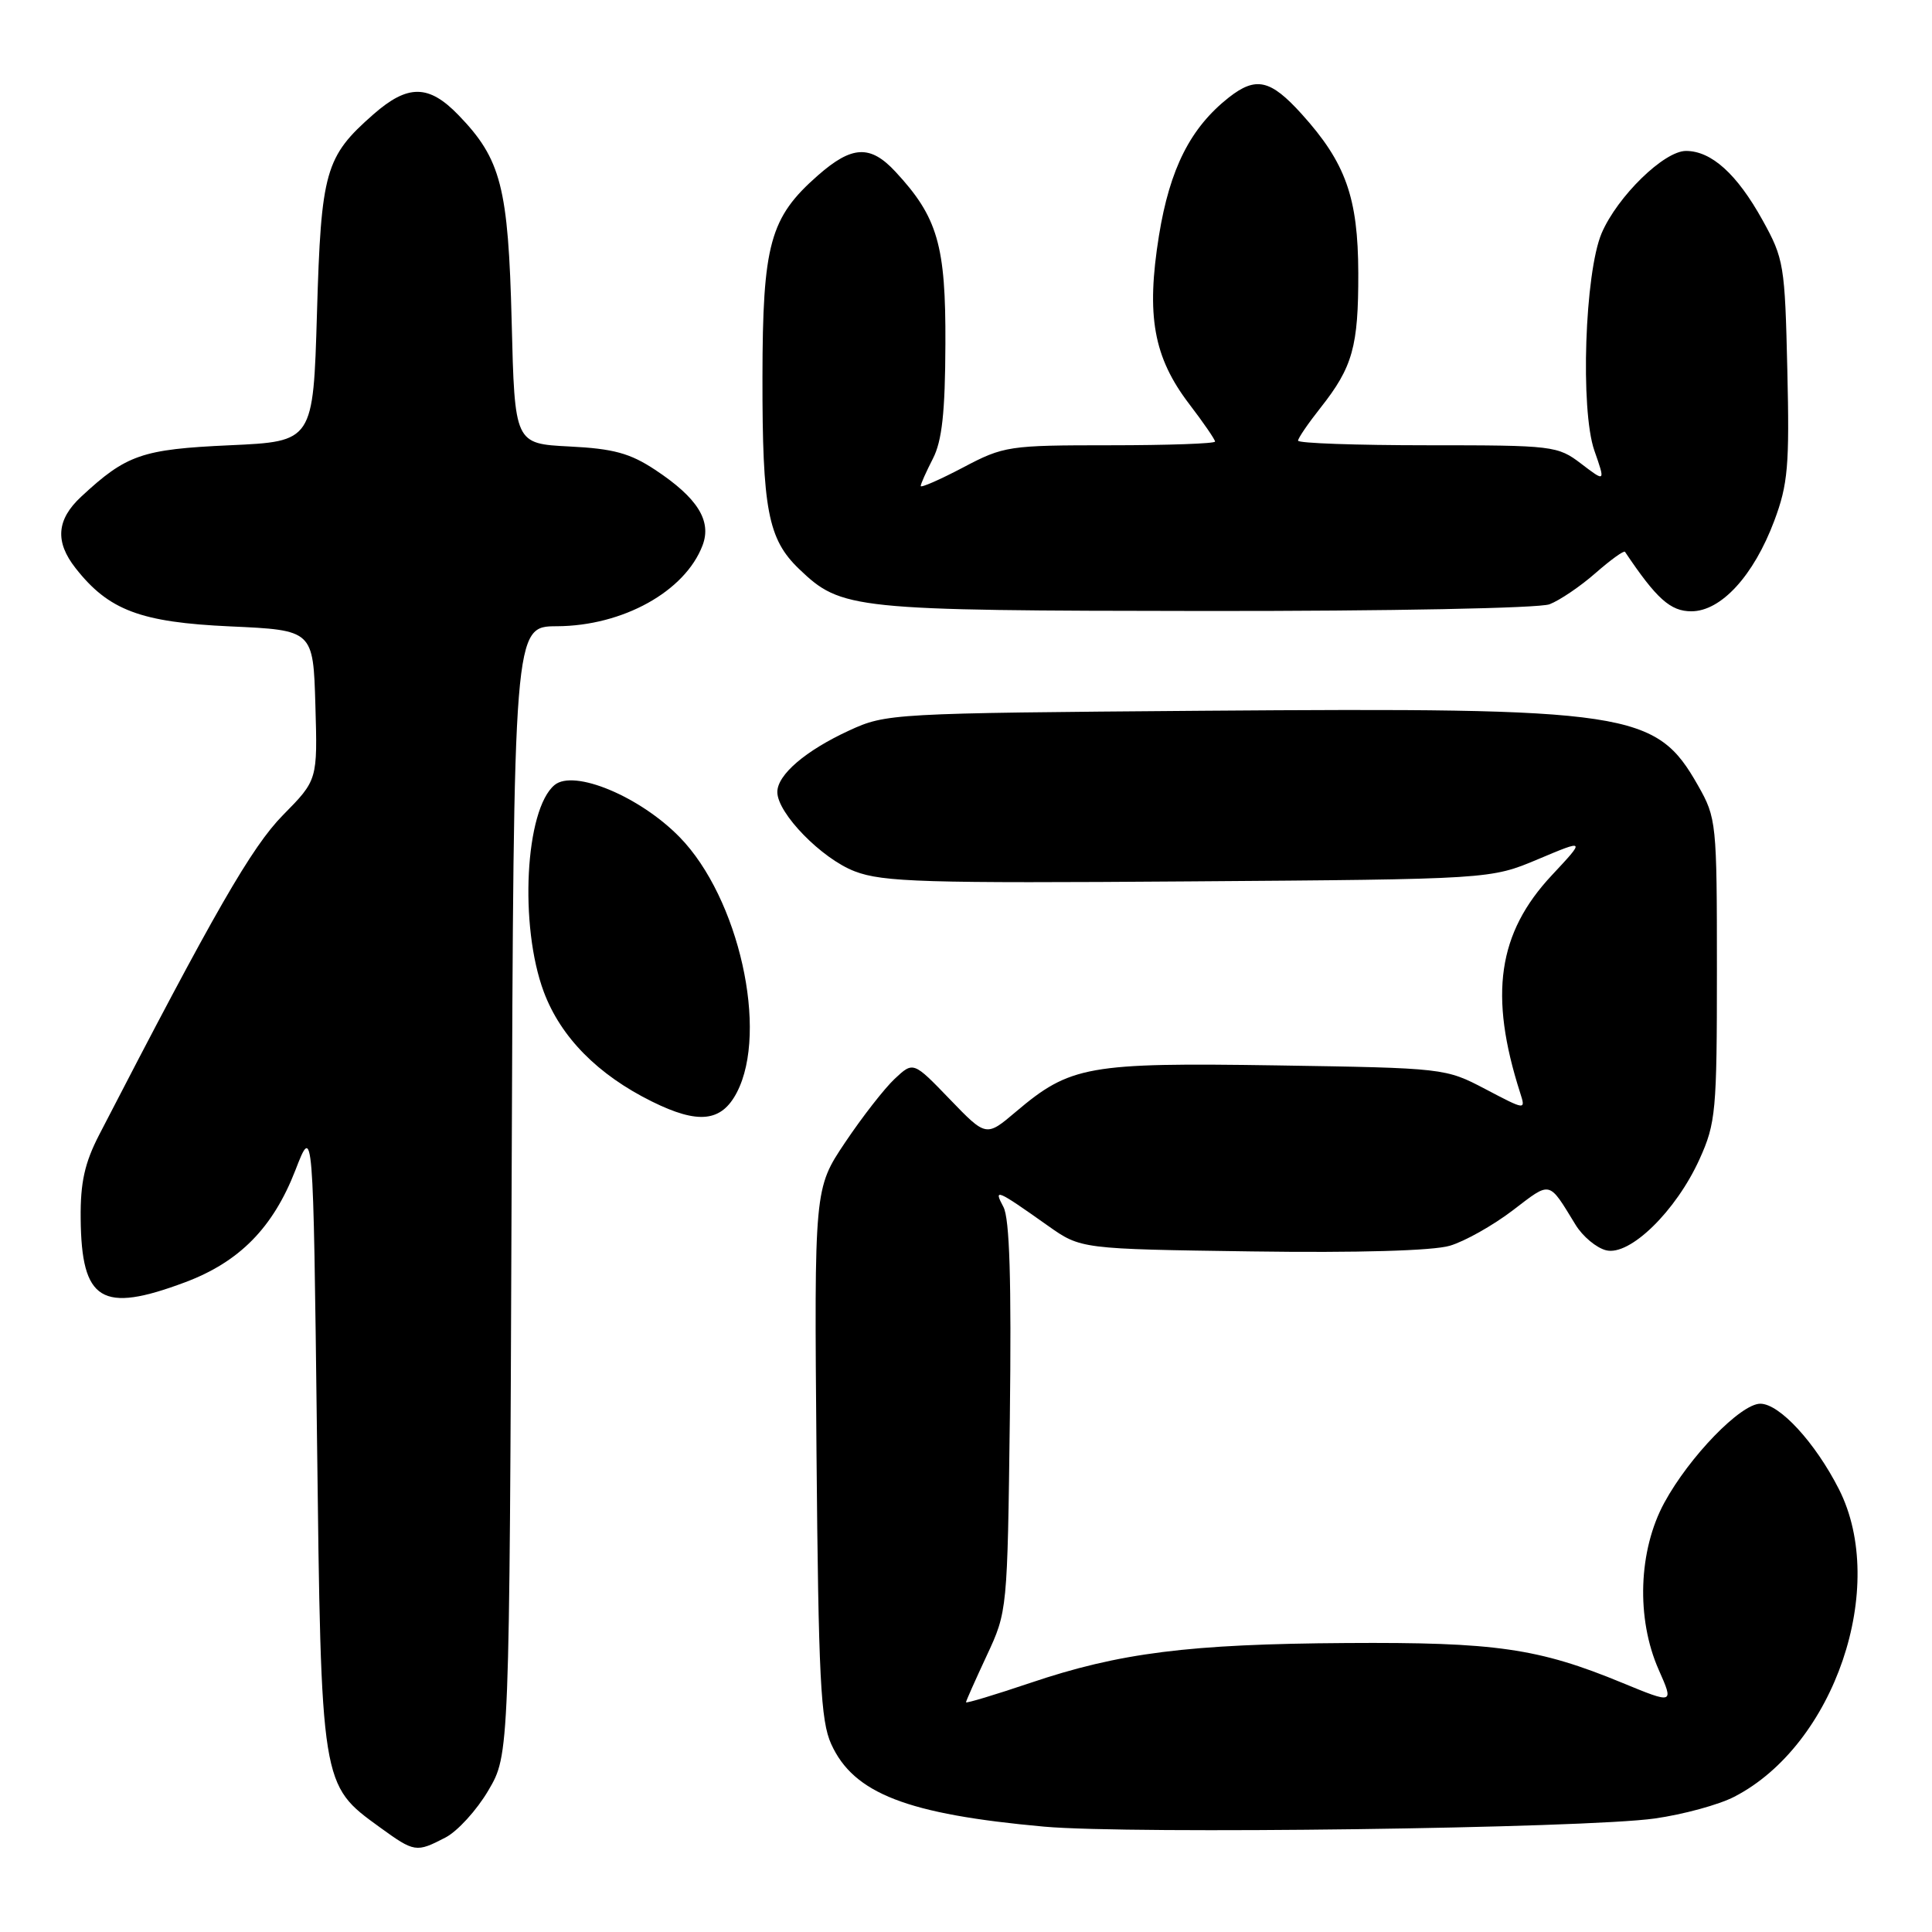 <?xml version="1.0" encoding="UTF-8" standalone="no"?>
<!DOCTYPE svg PUBLIC "-//W3C//DTD SVG 1.1//EN" "http://www.w3.org/Graphics/SVG/1.1/DTD/svg11.dtd" >
<svg xmlns="http://www.w3.org/2000/svg" xmlns:xlink="http://www.w3.org/1999/xlink" version="1.1" viewBox="0 0 256 256">
 <g >
 <path fill="currentColor"
d=" M 59.01 243.49 C 60.61 242.67 63.18 239.85 64.71 237.24 C 67.50 232.50 67.50 232.50 67.79 157.75 C 68.07 83.00 68.07 83.00 73.79 82.98 C 82.53 82.94 90.77 78.37 93.09 72.27 C 94.33 69.01 92.43 65.97 86.82 62.26 C 83.48 60.05 81.28 59.45 75.44 59.16 C 68.20 58.79 68.20 58.79 67.80 42.65 C 67.35 24.78 66.40 21.09 60.75 15.25 C 56.81 11.17 54.04 11.15 49.48 15.15 C 43.09 20.76 42.55 22.64 42.00 41.50 C 41.50 58.50 41.50 58.50 30.45 59.00 C 18.80 59.53 16.75 60.24 10.75 65.82 C 7.49 68.85 7.26 71.79 10.02 75.29 C 14.40 80.87 18.63 82.46 30.50 83.00 C 41.50 83.50 41.50 83.50 41.79 93.43 C 42.08 103.35 42.08 103.35 37.51 107.99 C 33.35 112.21 28.41 120.81 13.14 150.37 C 11.22 154.09 10.64 156.69 10.69 161.45 C 10.79 172.42 13.46 174.05 24.52 169.91 C 31.73 167.21 36.18 162.68 39.14 155.06 C 41.50 148.96 41.50 148.96 42.00 190.23 C 42.56 236.76 42.52 236.46 50.32 242.12 C 54.93 245.46 55.15 245.49 59.01 243.49 Z  M 219.26 240.96 C 223.02 240.43 227.76 239.14 229.80 238.08 C 243.08 231.24 250.22 210.26 243.67 197.33 C 240.53 191.15 235.80 186.00 233.25 186.00 C 230.65 186.00 223.86 193.00 220.54 199.10 C 217.09 205.44 216.78 214.46 219.79 221.26 C 221.80 225.80 221.80 225.80 214.97 222.99 C 203.86 218.40 198.15 217.58 178.39 217.71 C 157.51 217.84 148.33 219.00 136.47 223.01 C 131.81 224.58 128.00 225.73 128.00 225.56 C 128.00 225.39 129.24 222.61 130.75 219.37 C 133.48 213.52 133.49 213.43 133.81 187.80 C 134.03 169.65 133.78 161.46 132.96 159.93 C 131.61 157.41 132.01 157.57 138.86 162.42 C 143.22 165.50 143.22 165.50 165.86 165.82 C 179.90 166.02 189.87 165.73 192.10 165.07 C 194.08 164.49 197.84 162.37 200.46 160.37 C 205.57 156.47 205.14 156.37 208.77 162.29 C 209.71 163.83 211.53 165.35 212.82 165.67 C 215.95 166.46 222.07 160.49 225.19 153.61 C 227.36 148.82 227.50 147.26 227.50 128.50 C 227.50 109.01 227.44 108.39 225.00 104.09 C 219.42 94.25 216.10 93.75 159.28 94.18 C 118.14 94.50 117.42 94.54 112.51 96.80 C 106.74 99.46 103.00 102.66 103.00 104.95 C 103.00 107.76 108.88 113.79 113.27 115.46 C 116.98 116.88 122.54 117.05 157.51 116.79 C 197.50 116.50 197.50 116.50 203.80 113.85 C 210.09 111.20 210.09 111.20 205.63 115.97 C 198.46 123.63 197.27 131.83 201.43 144.81 C 202.17 147.12 202.17 147.12 196.84 144.32 C 191.53 141.53 191.39 141.52 169.12 141.17 C 144.15 140.79 141.81 141.21 134.59 147.33 C 130.67 150.65 130.67 150.65 125.84 145.64 C 121.02 140.64 121.02 140.64 118.55 142.95 C 117.20 144.22 114.24 148.01 111.99 151.37 C 107.89 157.48 107.89 157.48 108.19 192.49 C 108.45 222.31 108.74 228.03 110.14 231.10 C 113.11 237.65 120.20 240.40 138.36 242.04 C 149.76 243.07 210.04 242.27 219.26 240.96 Z  M 97.64 144.75 C 101.86 136.62 97.90 118.96 90.06 110.93 C 84.79 105.53 76.05 101.89 73.48 104.02 C 69.58 107.26 68.78 122.67 72.06 131.44 C 74.31 137.44 79.21 142.41 86.39 145.96 C 92.53 149.00 95.60 148.67 97.64 144.75 Z  M 205.32 80.07 C 206.67 79.55 209.42 77.69 211.42 75.93 C 213.43 74.17 215.18 72.91 215.32 73.12 C 219.50 79.35 221.34 81.00 224.11 81.00 C 228.05 81.00 232.37 76.29 235.10 69.01 C 236.91 64.18 237.13 61.72 236.83 49.00 C 236.51 35.10 236.38 34.28 233.54 29.16 C 230.16 23.06 226.77 20.00 223.40 20.00 C 220.49 20.00 214.32 26.03 212.23 30.89 C 209.99 36.14 209.38 54.30 211.26 59.70 C 212.73 63.90 212.73 63.90 209.52 61.45 C 206.40 59.07 205.82 59.00 189.16 59.00 C 179.72 59.00 172.00 58.73 172.00 58.39 C 172.00 58.06 173.34 56.10 174.97 54.04 C 179.24 48.64 180.00 45.93 179.98 36.18 C 179.95 26.16 178.32 21.58 172.48 15.11 C 168.34 10.53 166.42 10.10 162.82 12.92 C 157.75 16.92 155.01 22.32 153.57 31.21 C 151.86 41.83 152.84 47.33 157.59 53.55 C 159.47 56.01 161.00 58.24 161.00 58.51 C 161.00 58.78 154.75 59.00 147.10 59.00 C 133.65 59.00 133.02 59.09 127.60 61.95 C 124.52 63.57 122.00 64.67 122.00 64.40 C 122.00 64.12 122.73 62.50 123.61 60.78 C 124.82 58.44 125.24 54.66 125.27 45.58 C 125.33 32.49 124.25 28.78 118.65 22.75 C 115.32 19.16 112.89 19.28 108.38 23.24 C 102.01 28.83 101.05 32.34 101.03 50.00 C 101.01 67.51 101.76 71.44 105.88 75.39 C 111.50 80.77 112.83 80.91 159.68 80.96 C 184.11 80.98 203.94 80.59 205.32 80.07 Z "/>
</g>
</svg>
